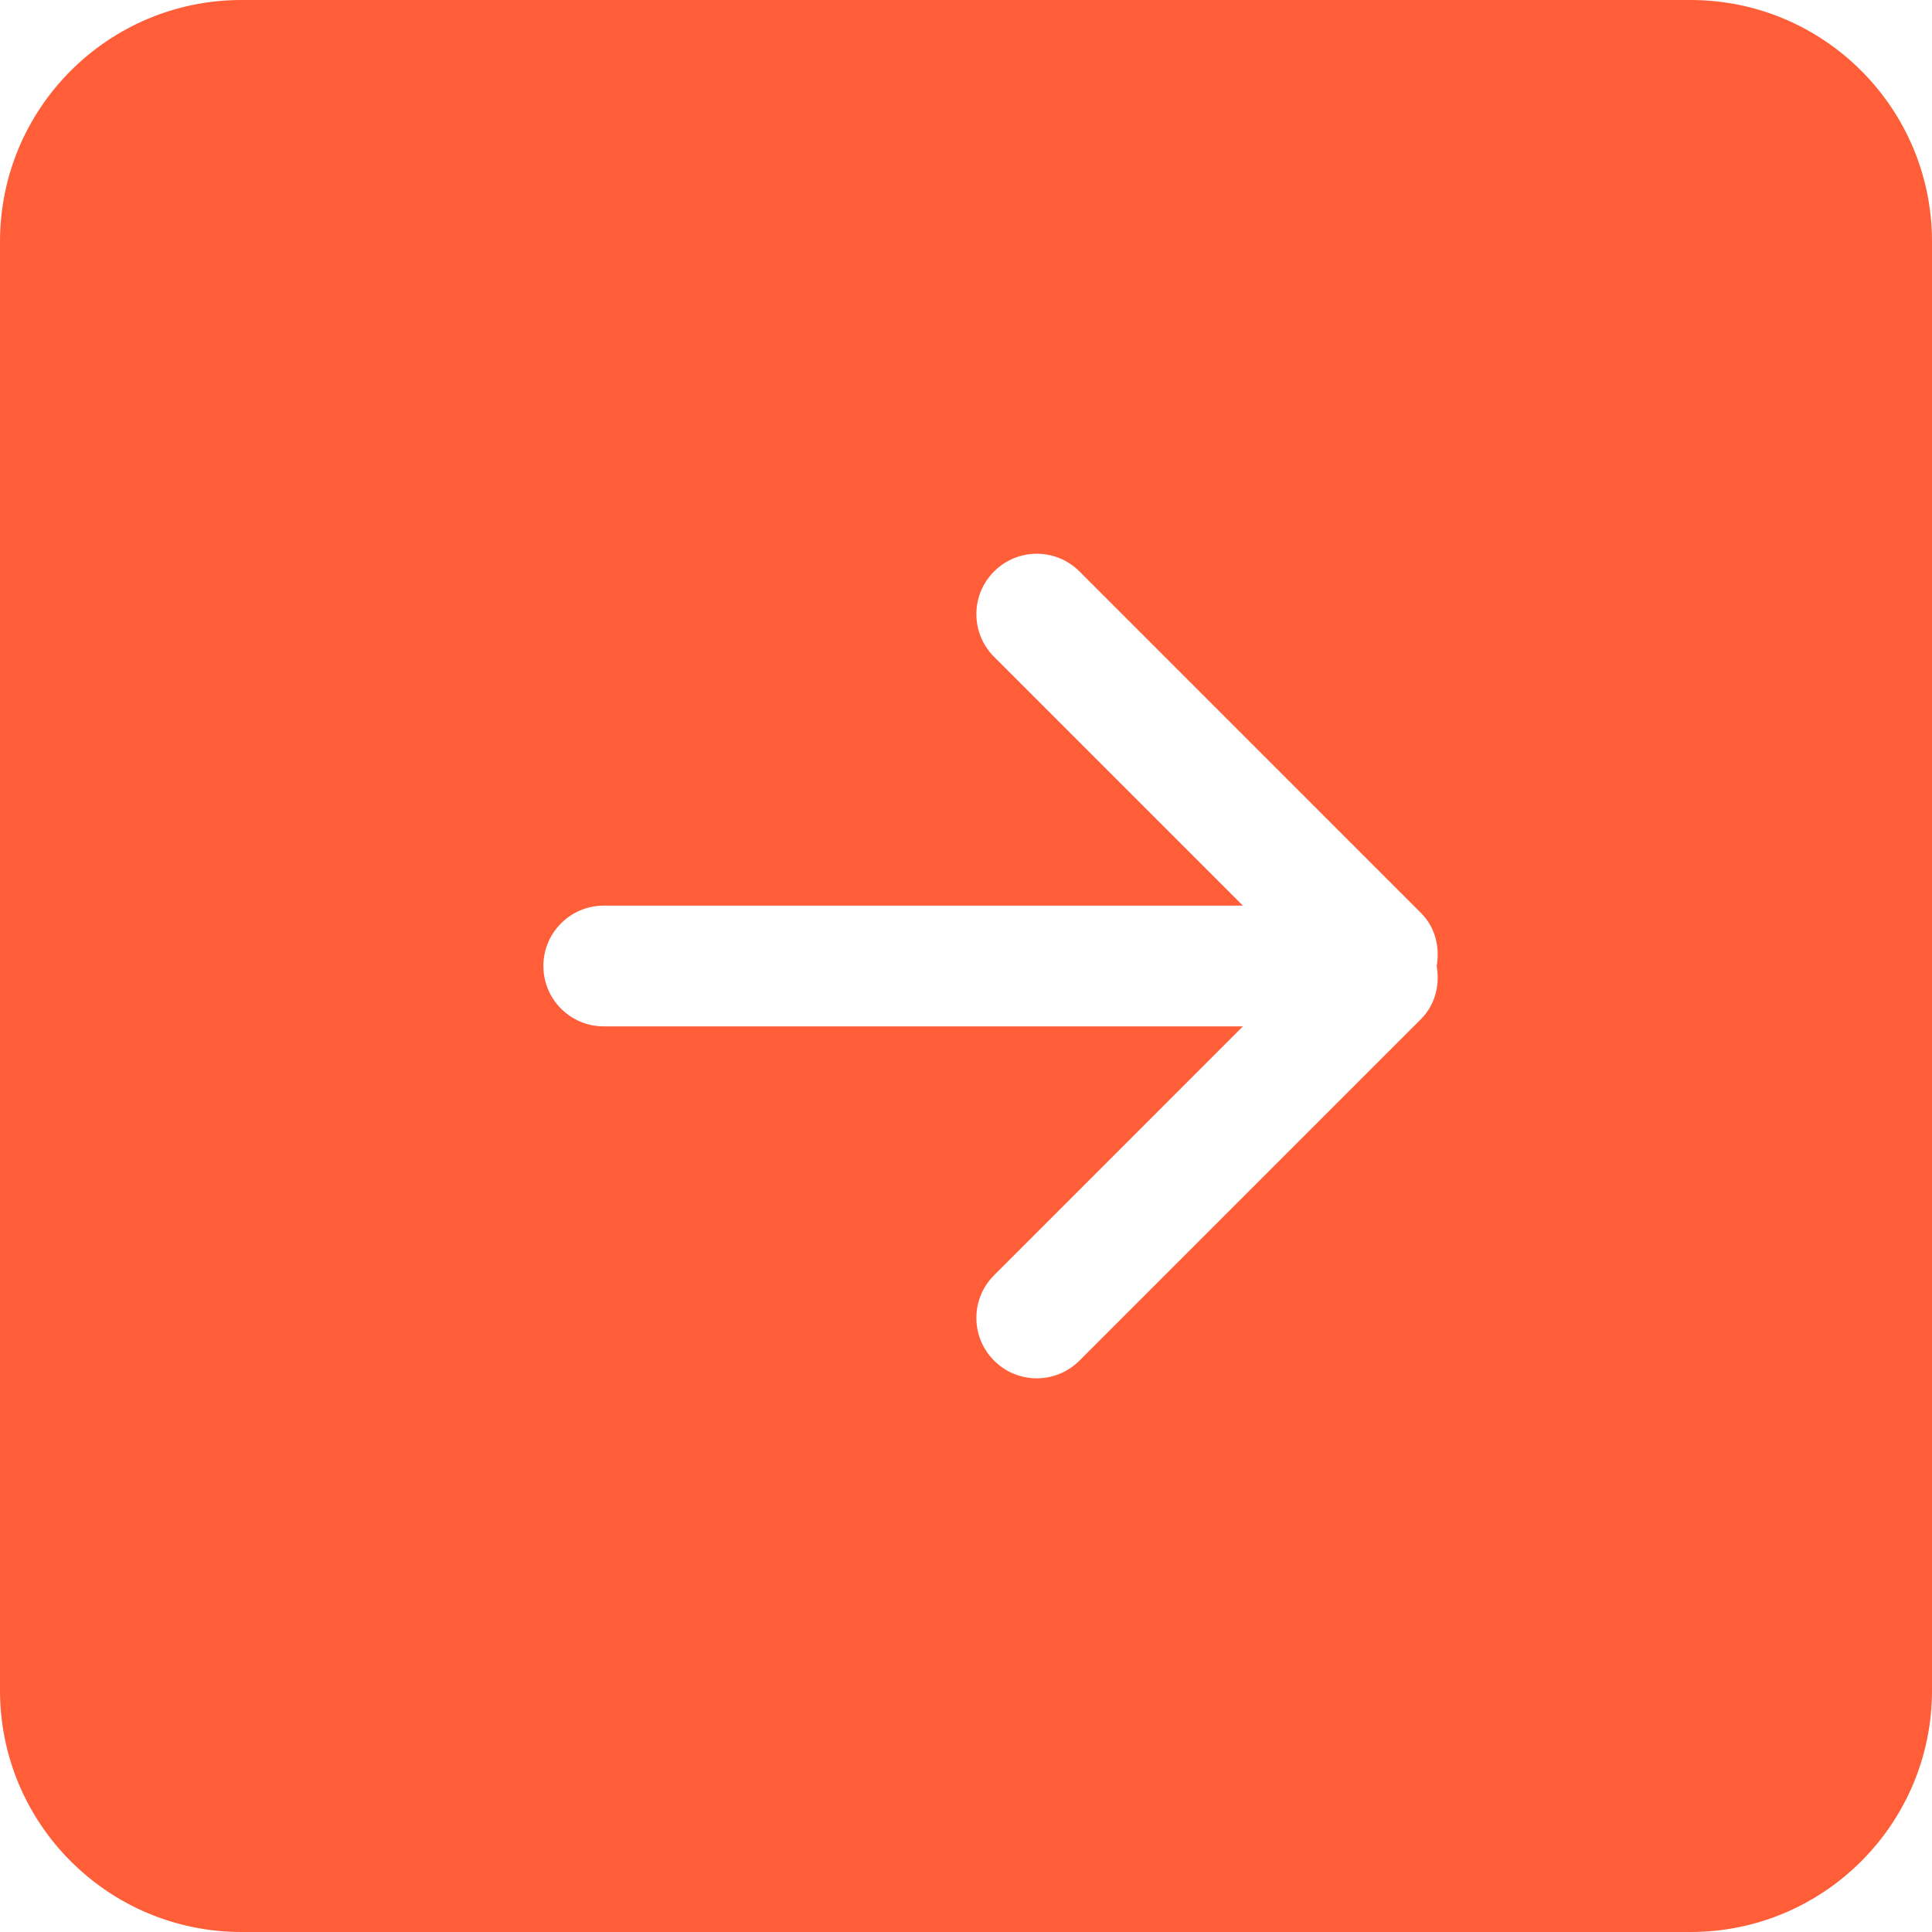<svg width="48" height="48" viewBox="0 0 48 48" fill="none" xmlns="http://www.w3.org/2000/svg">
<path d="M42 0H6C2.687 0 0 2.687 0 6V42C0 45.313 2.687 48 6 48H42C45.313 48 48 45.313 48 42V6C48 2.687 45.313 0 42 0ZM35.304 25.319L26.819 33.804C26.232 34.391 25.282 34.391 24.698 33.804C24.111 33.218 24.111 32.268 24.698 31.683L30.879 25.5H15C14.172 25.5 13.5 24.828 13.5 24C13.5 23.172 14.172 22.5 15 22.5H30.879L24.698 16.319C24.111 15.732 24.111 14.783 24.698 14.197C25.284 13.611 26.234 13.611 26.819 14.197L35.304 22.683C35.664 23.043 35.775 23.535 35.694 24.002C35.775 24.466 35.663 24.959 35.304 25.319Z" fill="#FF5E39"/>
</svg>
